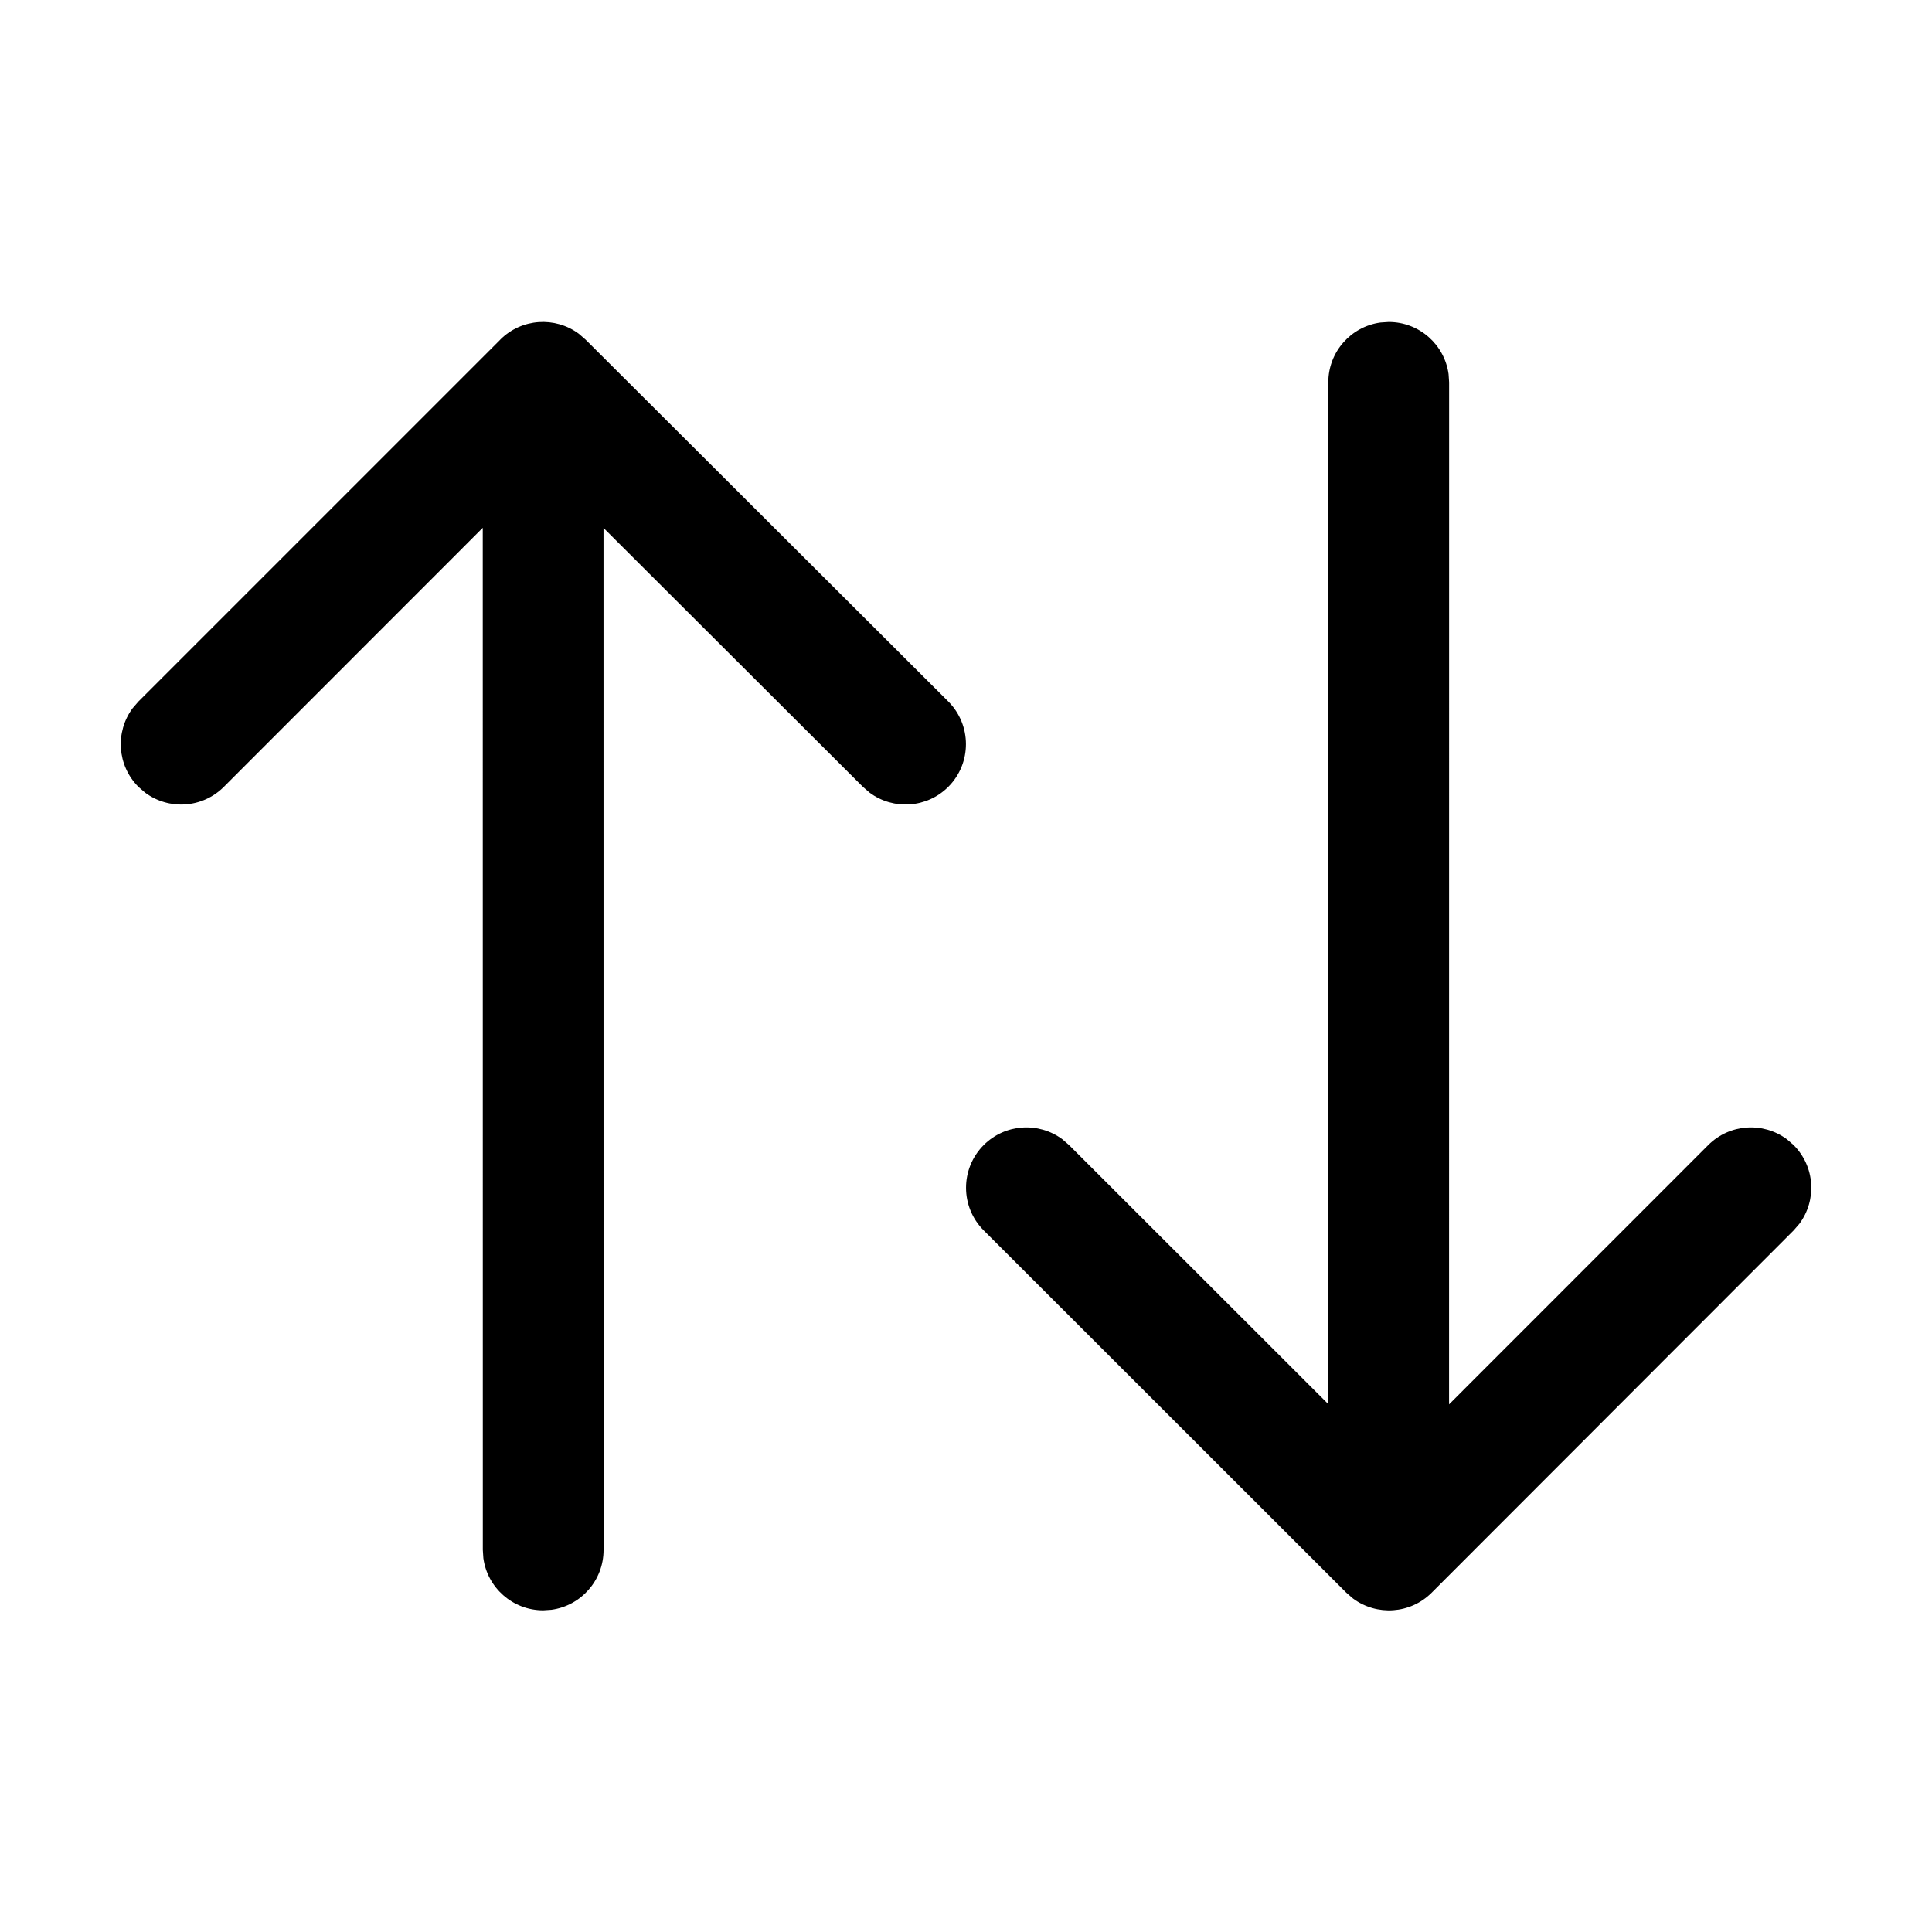 <!-- Generated by IcoMoon.io -->
<svg version="1.1" xmlns="http://www.w3.org/2000/svg" width="32" height="32" viewBox="0 0 32 32">
<title>arrow-sort</title>
<path d="M23.001 5.333l-0.136 0.009c-0.488 0.066-0.864 0.485-0.864 0.991l-0.001 16.923-4.293-4.29-0.112-0.097c-0.392-0.29-0.947-0.258-1.302 0.097-0.39 0.391-0.39 1.024 0.001 1.414l6.005 6 0.112 0.097c0.392 0.29 0.947 0.258 1.302-0.097l5.995-6 0.097-0.112c0.29-0.392 0.258-0.947-0.097-1.302l-0.112-0.097c-0.392-0.29-0.947-0.258-1.302 0.097l-4.293 4.295 0.001-16.928-0.009-0.136c-0.066-0.488-0.485-0.864-0.991-0.864zM8.286 5.626l-5.993 5.993-0.097 0.112c-0.29 0.392-0.258 0.947 0.097 1.302l0.112 0.097c0.392 0.29 0.947 0.258 1.302-0.097l4.289-4.291 0.001 16.93 0.009 0.136c0.066 0.488 0.485 0.864 0.991 0.864l0.136-0.009c0.488-0.066 0.864-0.485 0.864-0.991l-0.001-16.928 4.297 4.289 0.112 0.097c0.392 0.29 0.947 0.257 1.302-0.098 0.39-0.391 0.389-1.024-0.001-1.414l-6.007-5.993-0.112-0.097c-0.392-0.29-0.947-0.257-1.301 0.097z"></path>
</svg>
